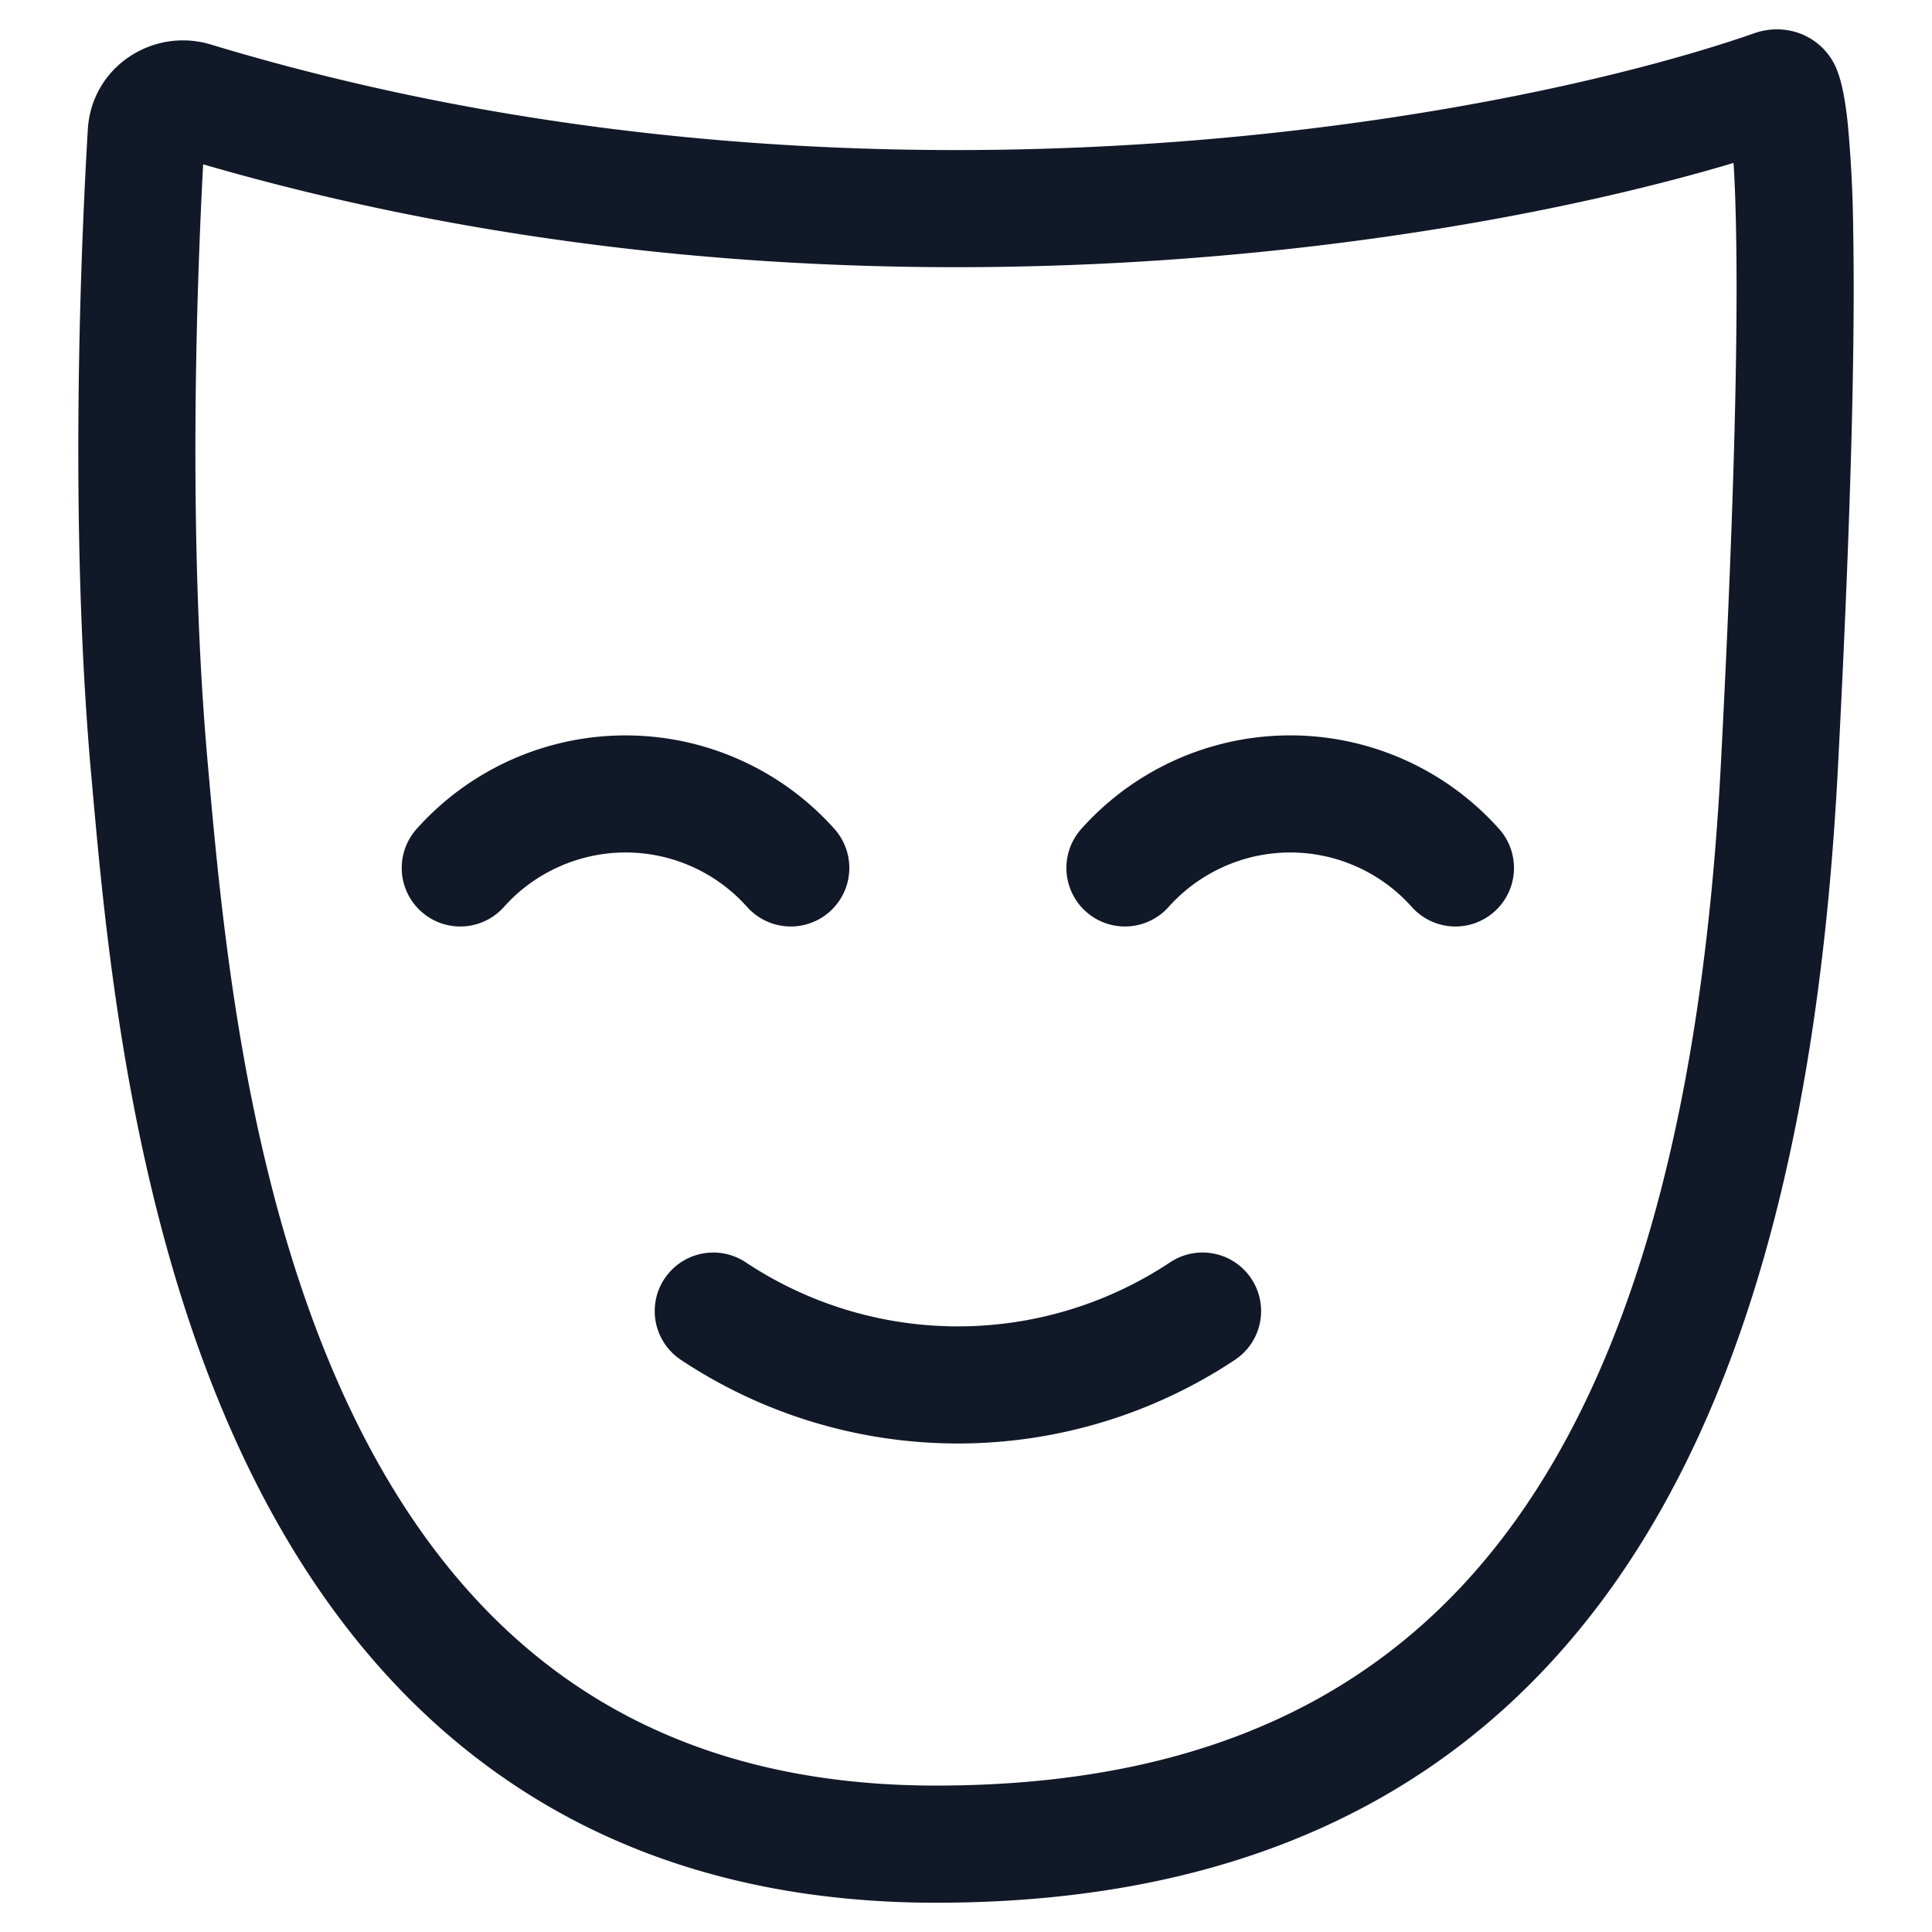 <svg xmlns="http://www.w3.org/2000/svg" width="33" height="33" fill="none" viewBox="0 0 33 33"><path fill="#111827" fill-rule="evenodd" d="M31.384 1.213a1.09 1.09 0 0 0-.72-.668 1.15 1.15 0 0 0-.699.023C25.697 2.054 14.635 4.1 3.6.76c-.978-.296-2.036.372-2.1 1.452-.11 1.854-.328 6.665.054 10.977l.012.131c.239 2.696.654 7.381 2.523 11.422.957 2.07 2.315 4.018 4.267 5.448 1.963 1.44 4.468 2.31 7.631 2.31 5.148 0 8.921-1.806 11.444-5.251 2.475-3.38 3.652-8.213 3.96-14.096.245-4.683.294-7.503.263-9.207a22 22 0 0 0-.094-1.846c-.042-.391-.096-.675-.176-.886M3.47 2.807c10.61 3.08 21.117 1.476 26.14-.024.02.303.035.694.044 1.198.03 1.636-.017 4.404-.26 9.066-.3 5.737-1.442 10.104-3.577 13.02-2.086 2.849-5.212 4.432-9.83 4.432-2.773 0-4.855-.755-6.45-1.923-1.605-1.177-2.774-2.817-3.633-4.674-1.721-3.723-2.112-8.121-2.354-10.846l-.004-.045c-.34-3.835-.187-8.122-.076-10.204m6.077 11.998a2.78 2.78 0 0 1 3.214.686 1 1 0 0 0 1.492-1.332 4.784 4.784 0 0 0-7.137 0 1 1 0 1 0 1.492 1.332c.26-.292.58-.526.939-.686m11.353 0a2.78 2.78 0 0 1 3.214.686 1 1 0 0 0 1.492-1.332 4.783 4.783 0 0 0-7.137 0 1 1 0 1 0 1.492 1.332c.261-.292.581-.526.94-.686m-9.55 7.036a1 1 0 0 1 1.386-.28 6.55 6.55 0 0 0 7.25 0 1 1 0 1 1 1.107 1.666 8.55 8.55 0 0 1-9.464 0 1 1 0 0 1-.28-1.386" clip-rule="evenodd"/></svg>